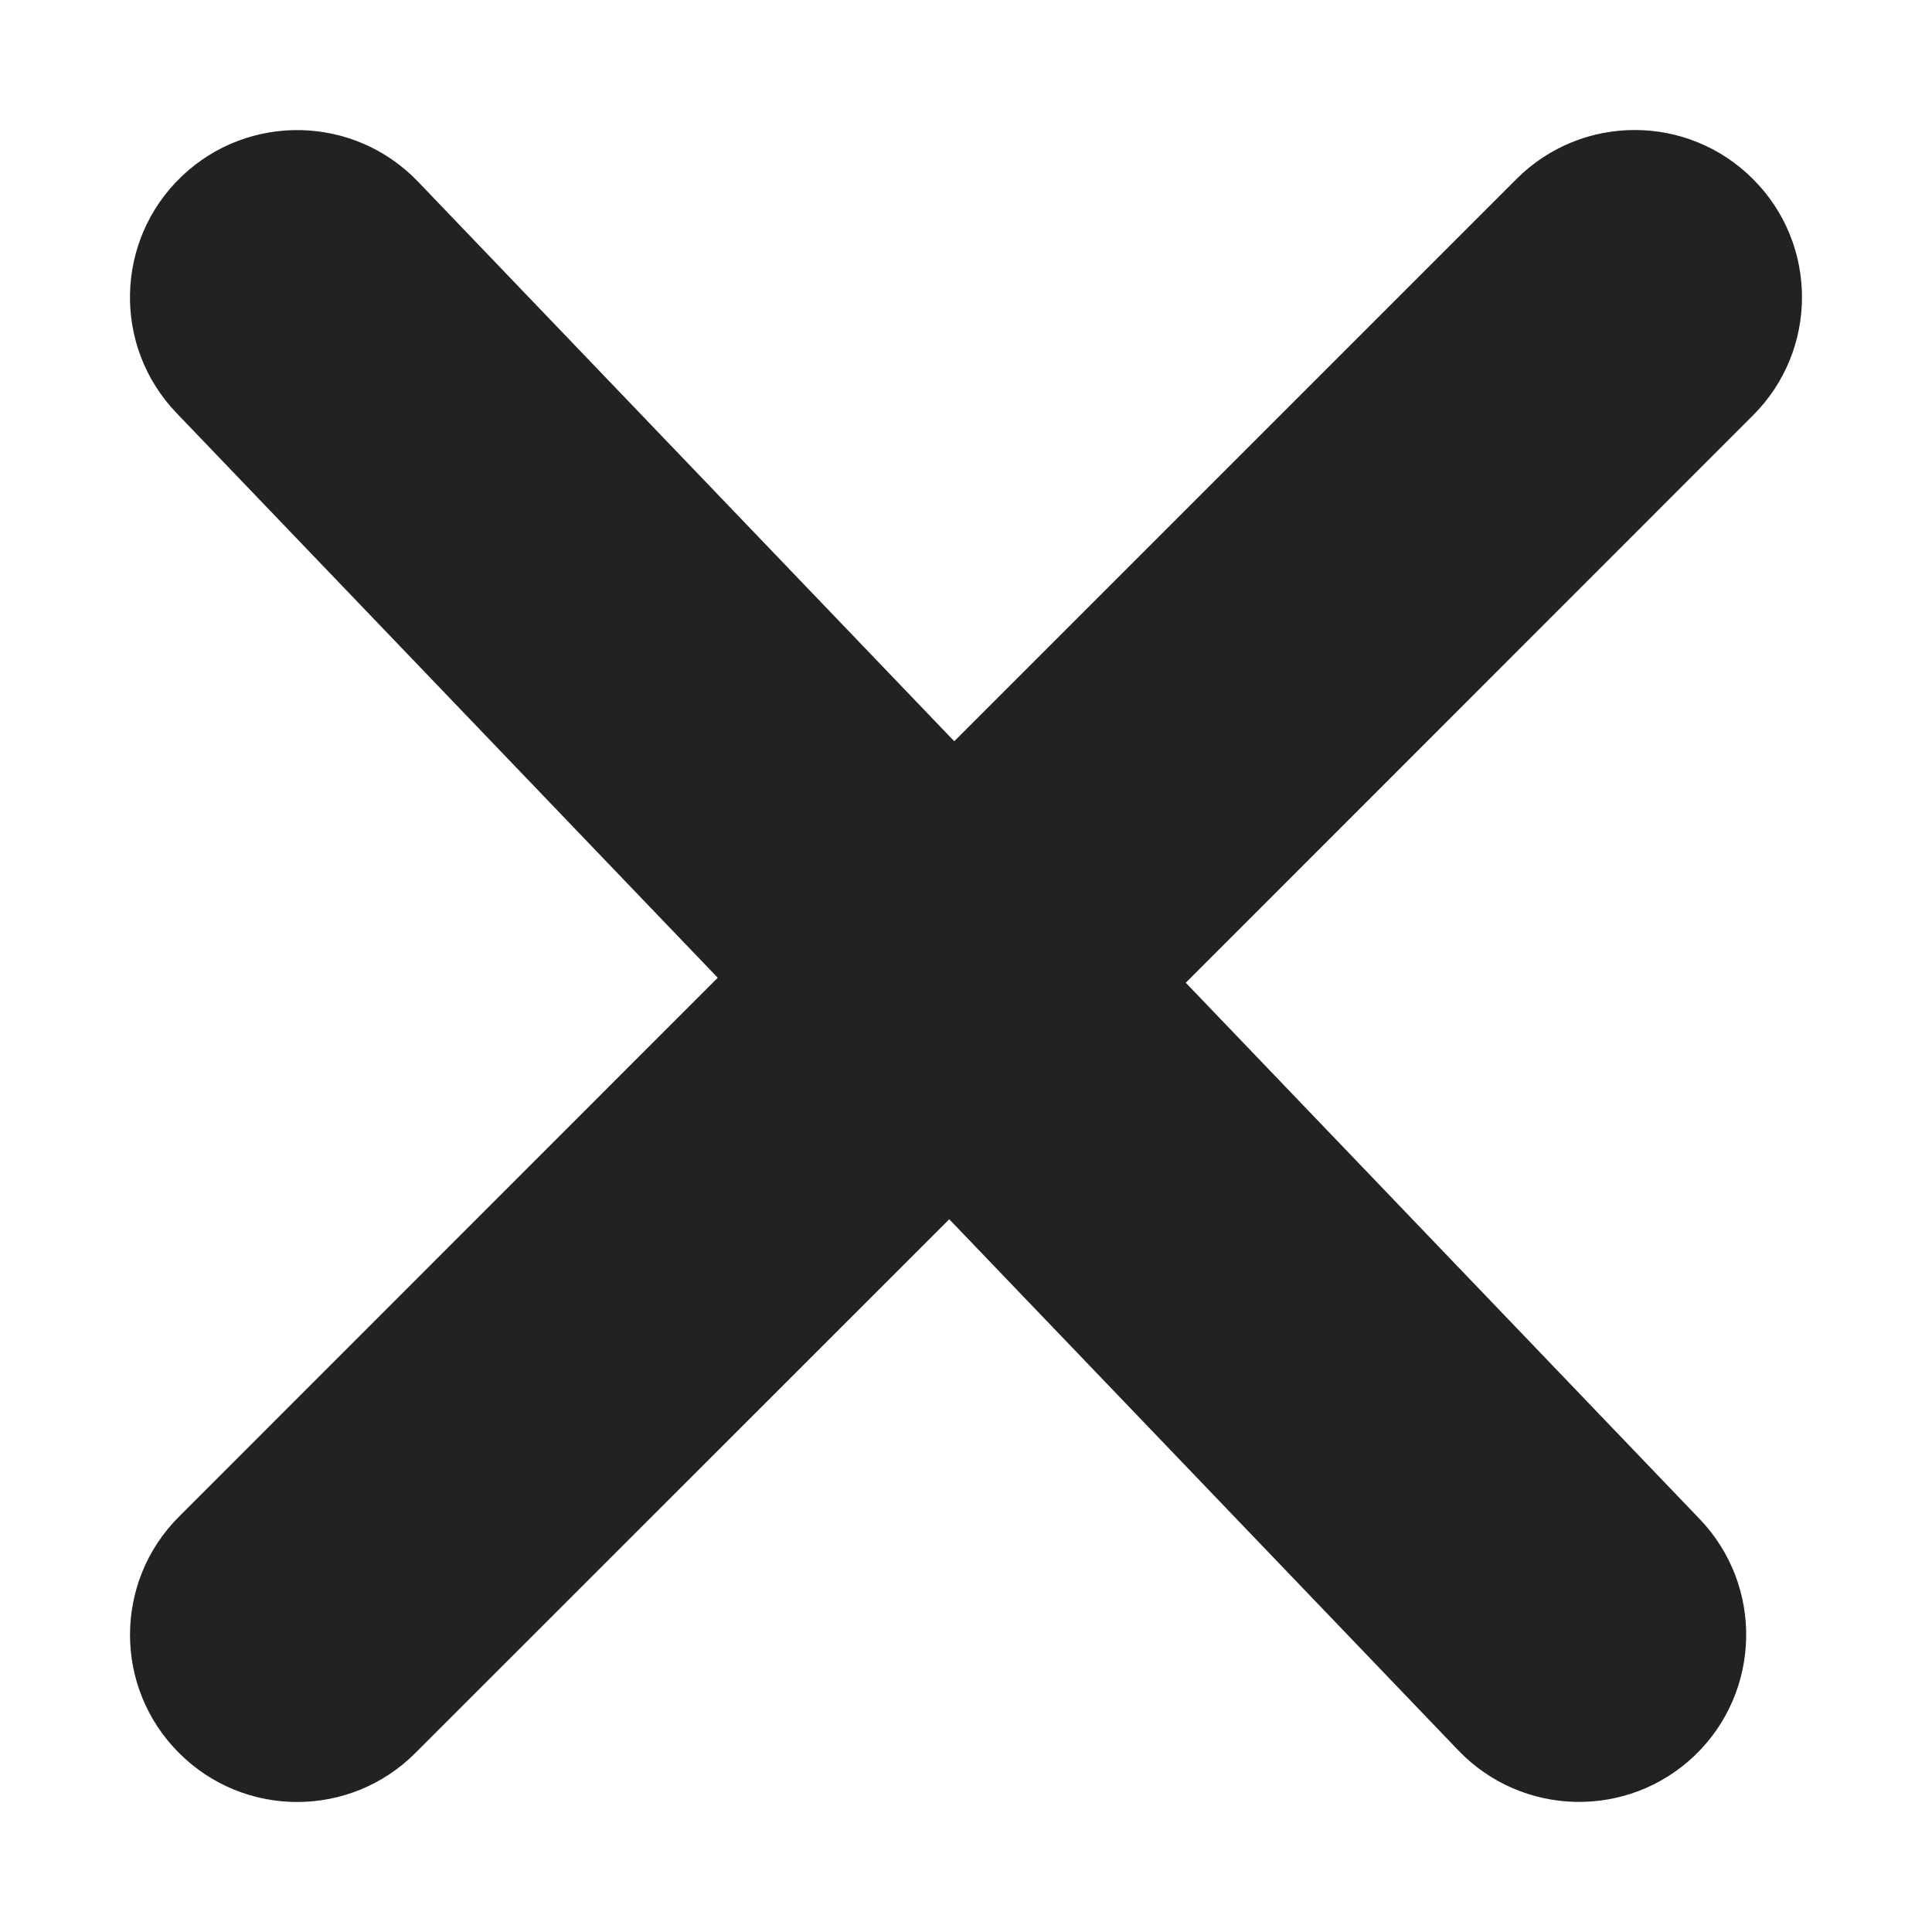 <svg width="12" height="12" viewBox="0 0 12 12" fill="none" xmlns="http://www.w3.org/2000/svg">
<path fill-rule="evenodd" clip-rule="evenodd" d="M1.128 1.096C1.542 0.7 2.199 0.714 2.596 1.128L5.927 4.604L9.419 1.112C9.825 0.706 10.482 0.706 10.888 1.112C11.294 1.517 11.294 2.175 10.888 2.58L7.365 6.104L10.557 9.435C10.954 9.849 10.94 10.507 10.526 10.904C10.112 11.3 9.455 11.286 9.058 10.872L5.896 7.573L2.58 10.888C2.175 11.294 1.517 11.294 1.112 10.888C0.706 10.483 0.706 9.825 1.112 9.42L4.458 6.073L1.096 2.565C0.699 2.151 0.713 1.493 1.128 1.096Z" fill="#222222"/>
</svg>
